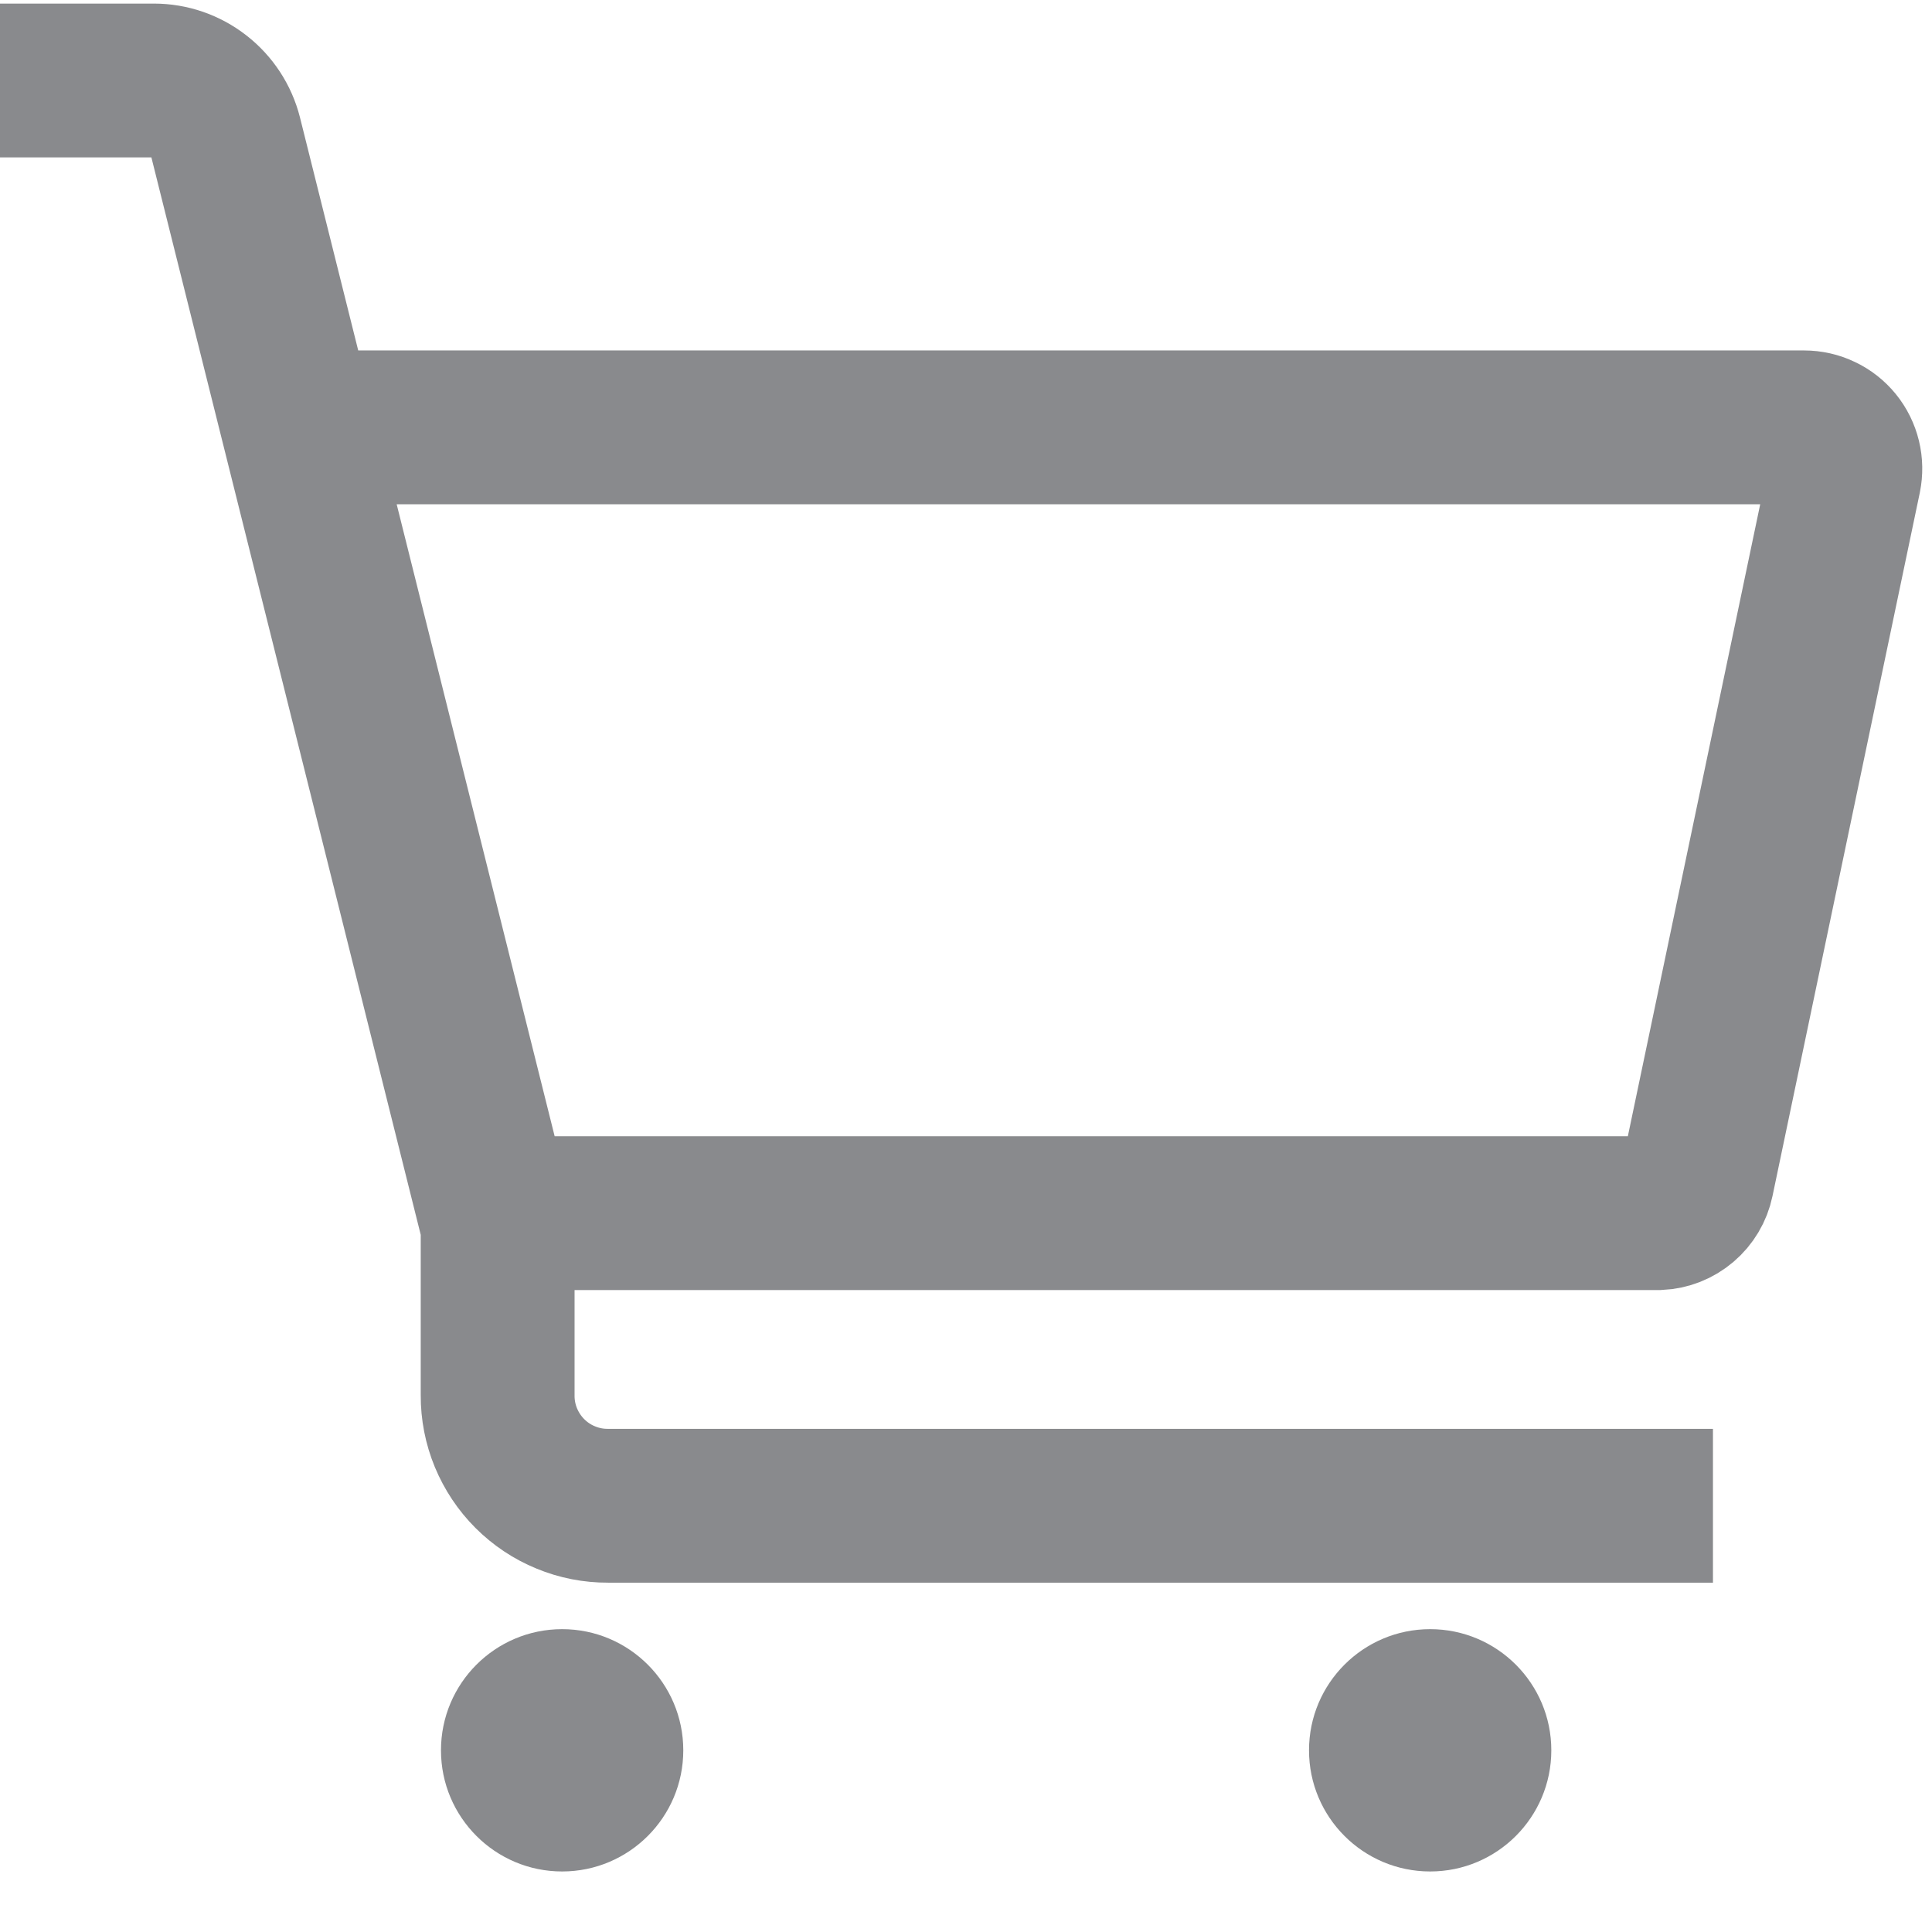 <svg width="24" height="24" viewBox="0 0 24 24" fill="none" xmlns="http://www.w3.org/2000/svg">
<path d="M3.703 5.309H3.704M3.704 5.309H22.411C22.487 5.309 22.563 5.326 22.631 5.359C22.7 5.391 22.761 5.439 22.809 5.498C22.857 5.557 22.891 5.626 22.909 5.7C22.927 5.774 22.928 5.851 22.913 5.926L21.083 14.664C21.06 14.775 21 14.875 20.914 14.948C20.827 15.022 20.719 15.065 20.605 15.07H6.182M3.704 5.309L6.144 15.07H6.182M3.704 5.309L2.8 1.693C2.75 1.495 2.635 1.319 2.474 1.194C2.313 1.068 2.115 1 1.911 1H0M6.182 15.07V17.334C6.181 17.514 6.216 17.693 6.285 17.86C6.354 18.026 6.455 18.178 6.582 18.305C6.71 18.433 6.861 18.534 7.028 18.602C7.194 18.671 7.373 18.706 7.553 18.705H21.279" stroke="#898A8D" stroke-width="1.911" stroke-miterlimit="10"/>
<path d="M6.983 23.248C7.814 23.248 8.488 22.574 8.488 21.743C8.488 20.912 7.814 20.238 6.983 20.238C6.152 20.238 5.478 20.912 5.478 21.743C5.478 22.574 6.152 23.248 6.983 23.248Z" fill="#898A8D"/>
<path d="M17.766 23.248C18.597 23.248 19.271 22.574 19.271 21.743C19.271 20.912 18.597 20.238 17.766 20.238C16.935 20.238 16.261 20.912 16.261 21.743C16.261 22.574 16.935 23.248 17.766 23.248Z" fill="#898A8D"/>
</svg>
